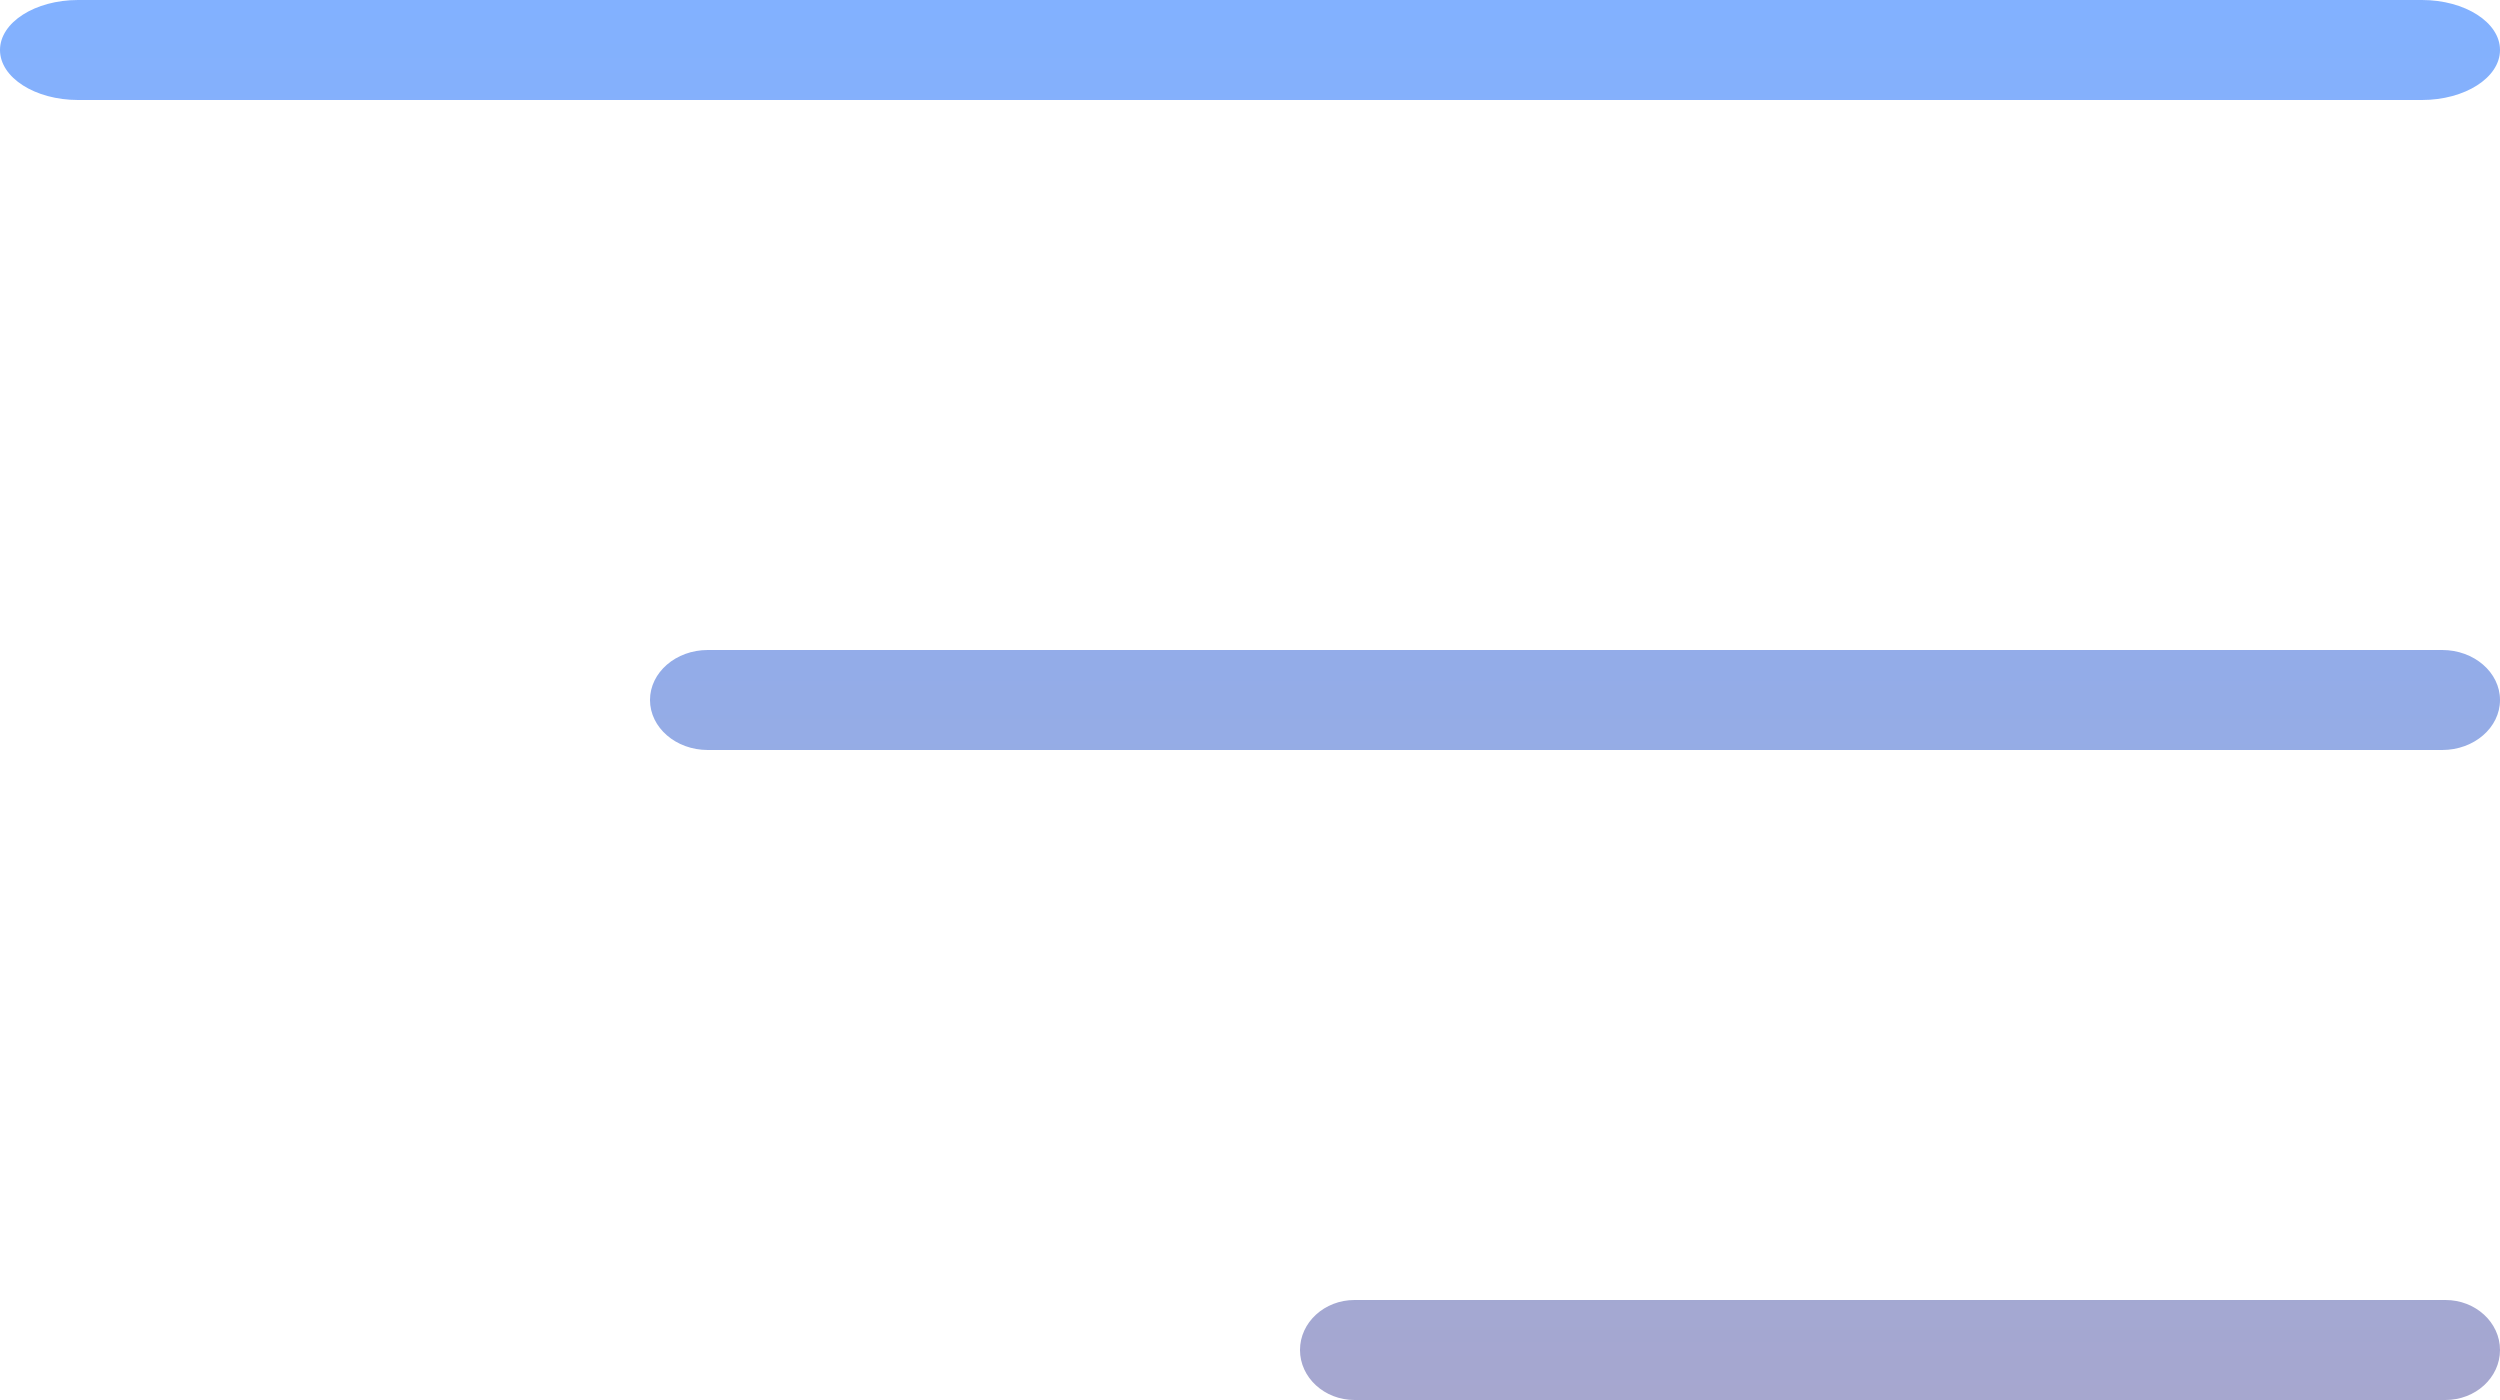<svg width="50" height="28" viewBox="0 0 50 28" fill="none" xmlns="http://www.w3.org/2000/svg">
<path fill-rule="evenodd" clip-rule="evenodd" d="M1.562 2H48.438C49.3 2 50 1.552 50 1C50 0.448 49.3 0 48.438 0H1.562C0.7 0 0 0.448 0 1C0 1.552 0.7 2 1.562 2ZM48.844 13H14.156C13.518 13 13 13.448 13 14C13 14.552 13.518 15 14.156 15H48.844C49.482 15 50 14.552 50 14C50 13.448 49.482 13 48.844 13ZM27.091 26H48.909C49.511 26 50 26.448 50 27C50 27.552 49.511 28 48.909 28H27.091C26.489 28 26 27.552 26 27C26 26.448 26.489 26 27.091 26Z" fill="url(#paint0_linear)"/>
<defs>
<linearGradient id="paint0_linear" x1="25" y1="0" x2="25" y2="28" gradientUnits="userSpaceOnUse">
<stop stop-color="#82B1FF"/>
<stop offset="1" stop-color="#A6A7CF"/>
</linearGradient>
</defs>
</svg>
